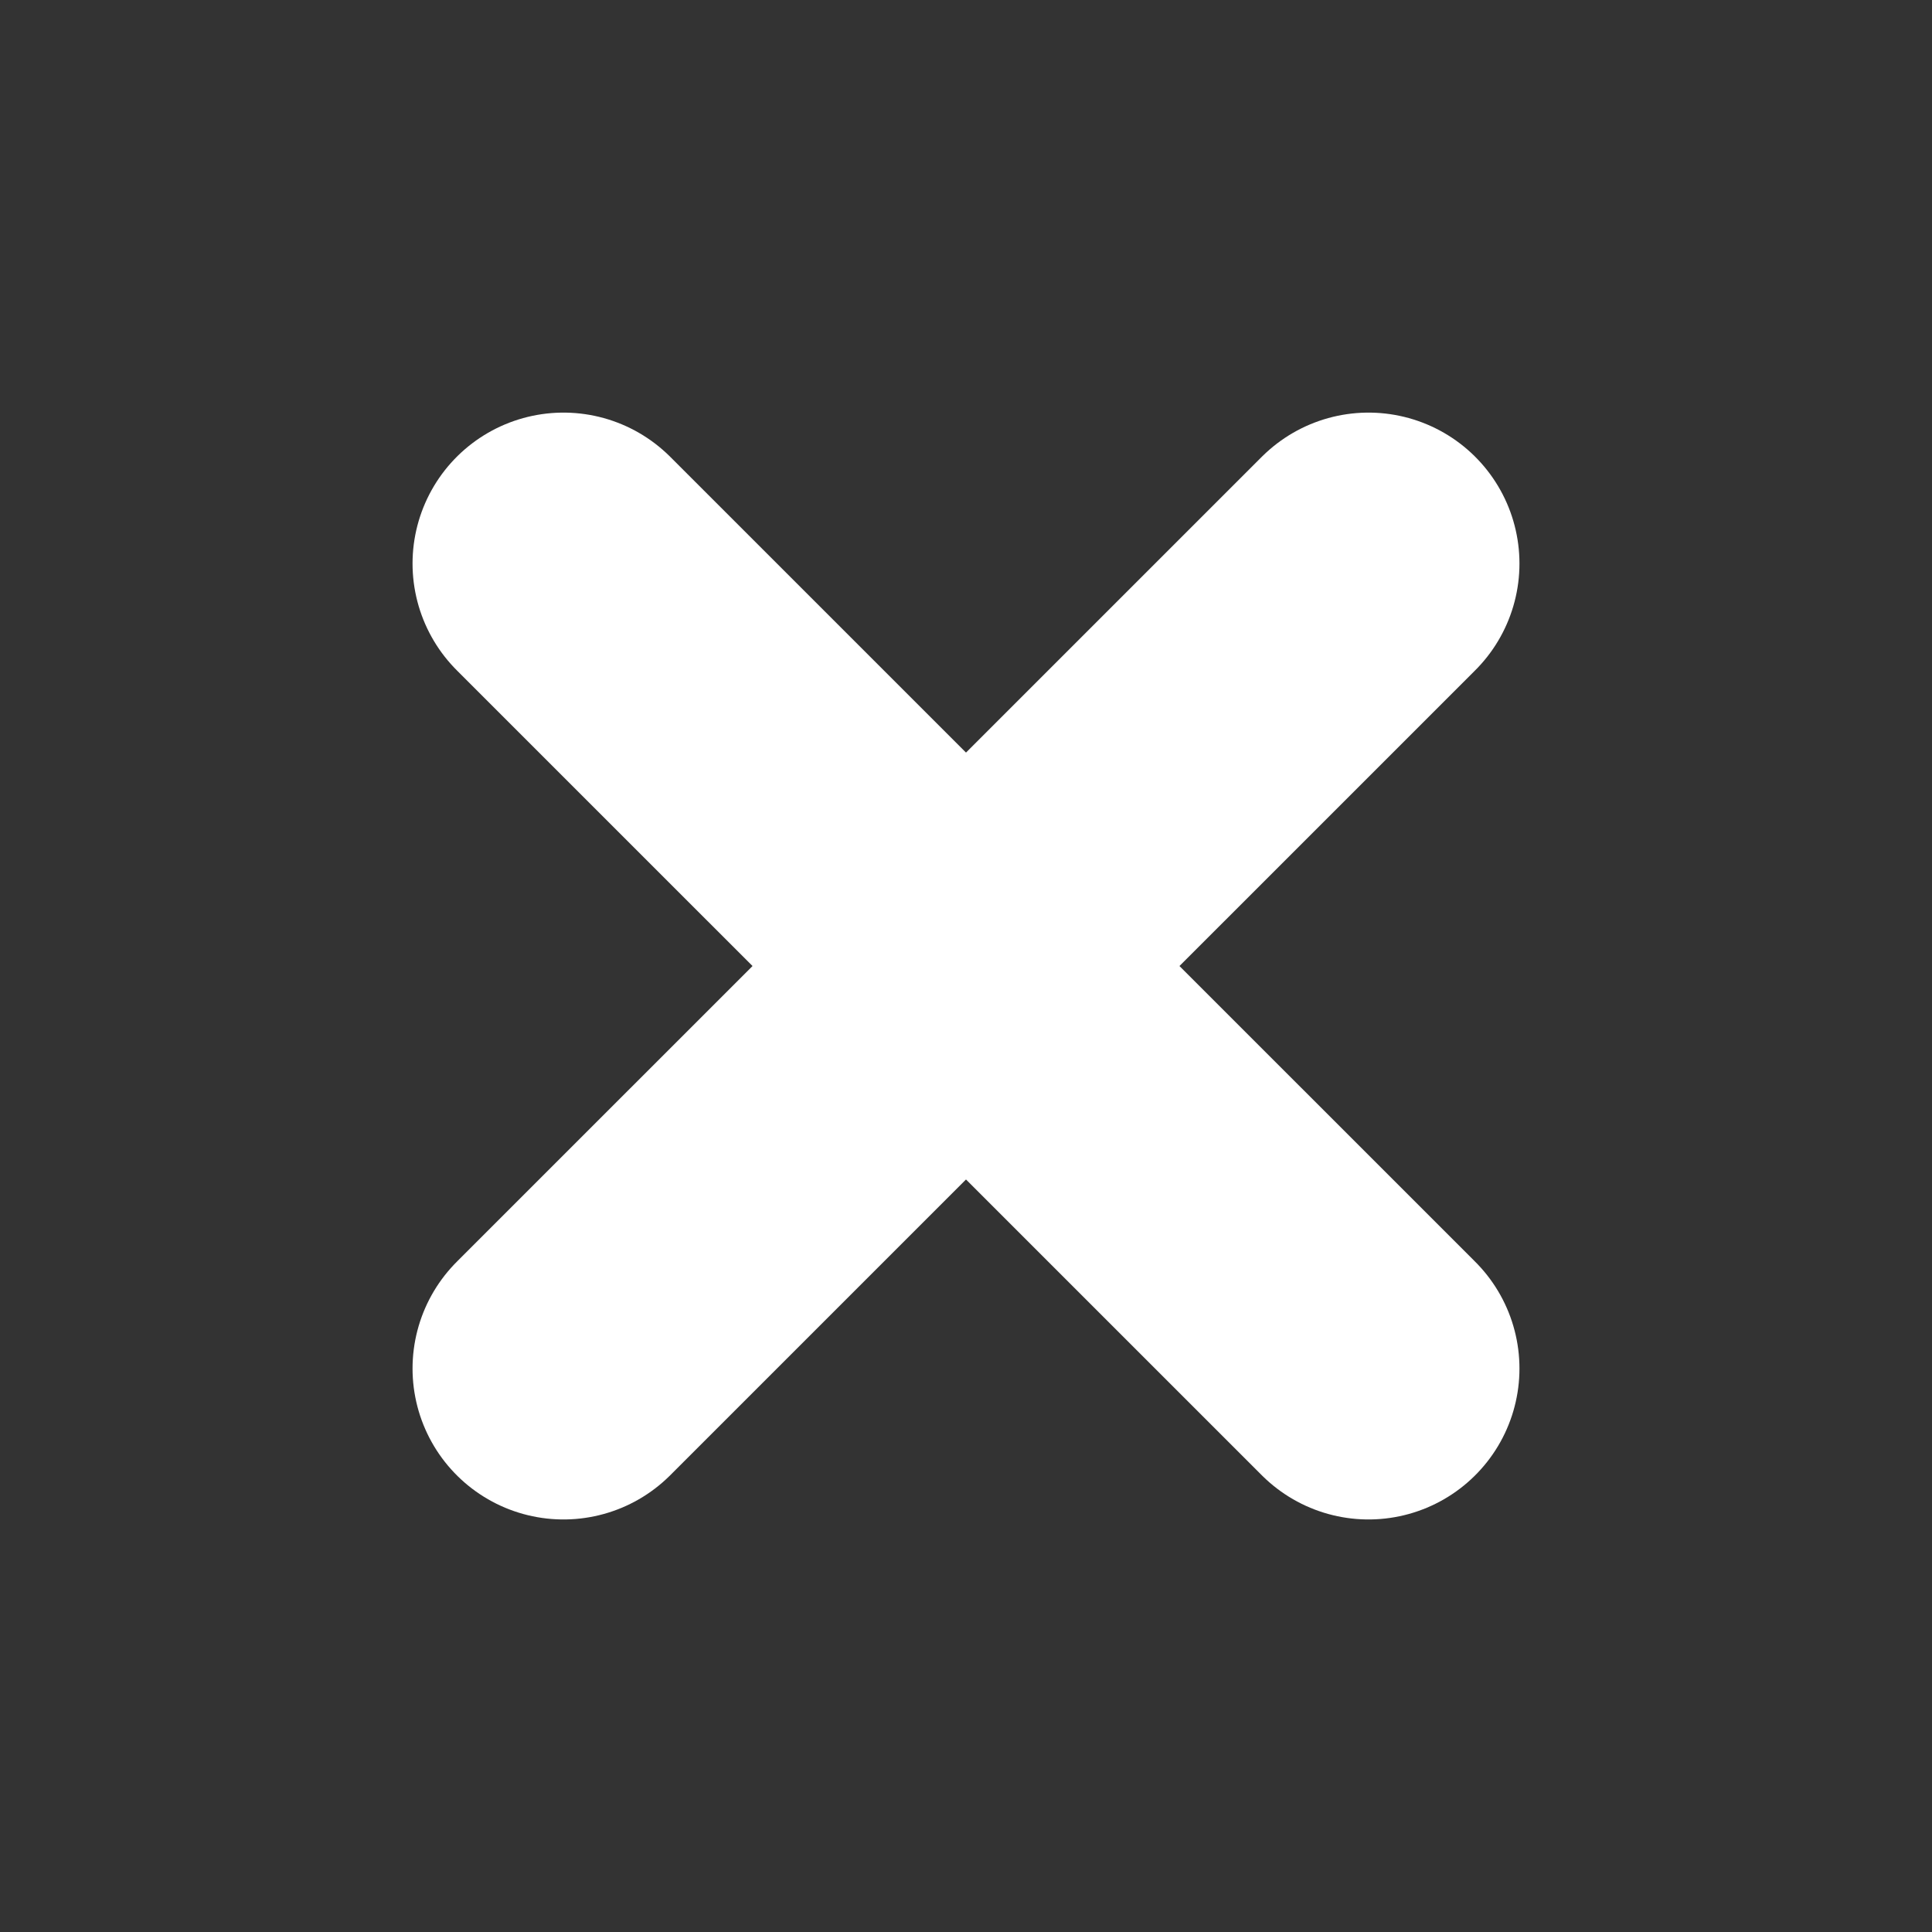 <svg width="32" height="32" viewBox="0 0 32 32" fill="none" xmlns="http://www.w3.org/2000/svg">
<rect x="0" y="0" width="32" height="32" fill="#333333" stroke="none"/>
<g clip-path="url(#clip0_348_2558)">
<mask id="mask0_348_2558" style="mask-type:luminance" maskUnits="userSpaceOnUse" x="0" y="0" width="32" height="32">
<path d="M32 0H0V32H32V0Z" fill="white"/>
</mask>
<g mask="url(#mask0_348_2558)">
<path d="M9.333 9.334L22.667 22.667M9.333 22.667L22.667 9.334" stroke="white" stroke-width="5" stroke-linecap="round" stroke-linejoin="round"/>
</g>
</g>
<defs>
<clipPath id="clip0_348_2558">
<rect width="32" height="32" fill="white"/>
</clipPath>
</defs>
</svg>

